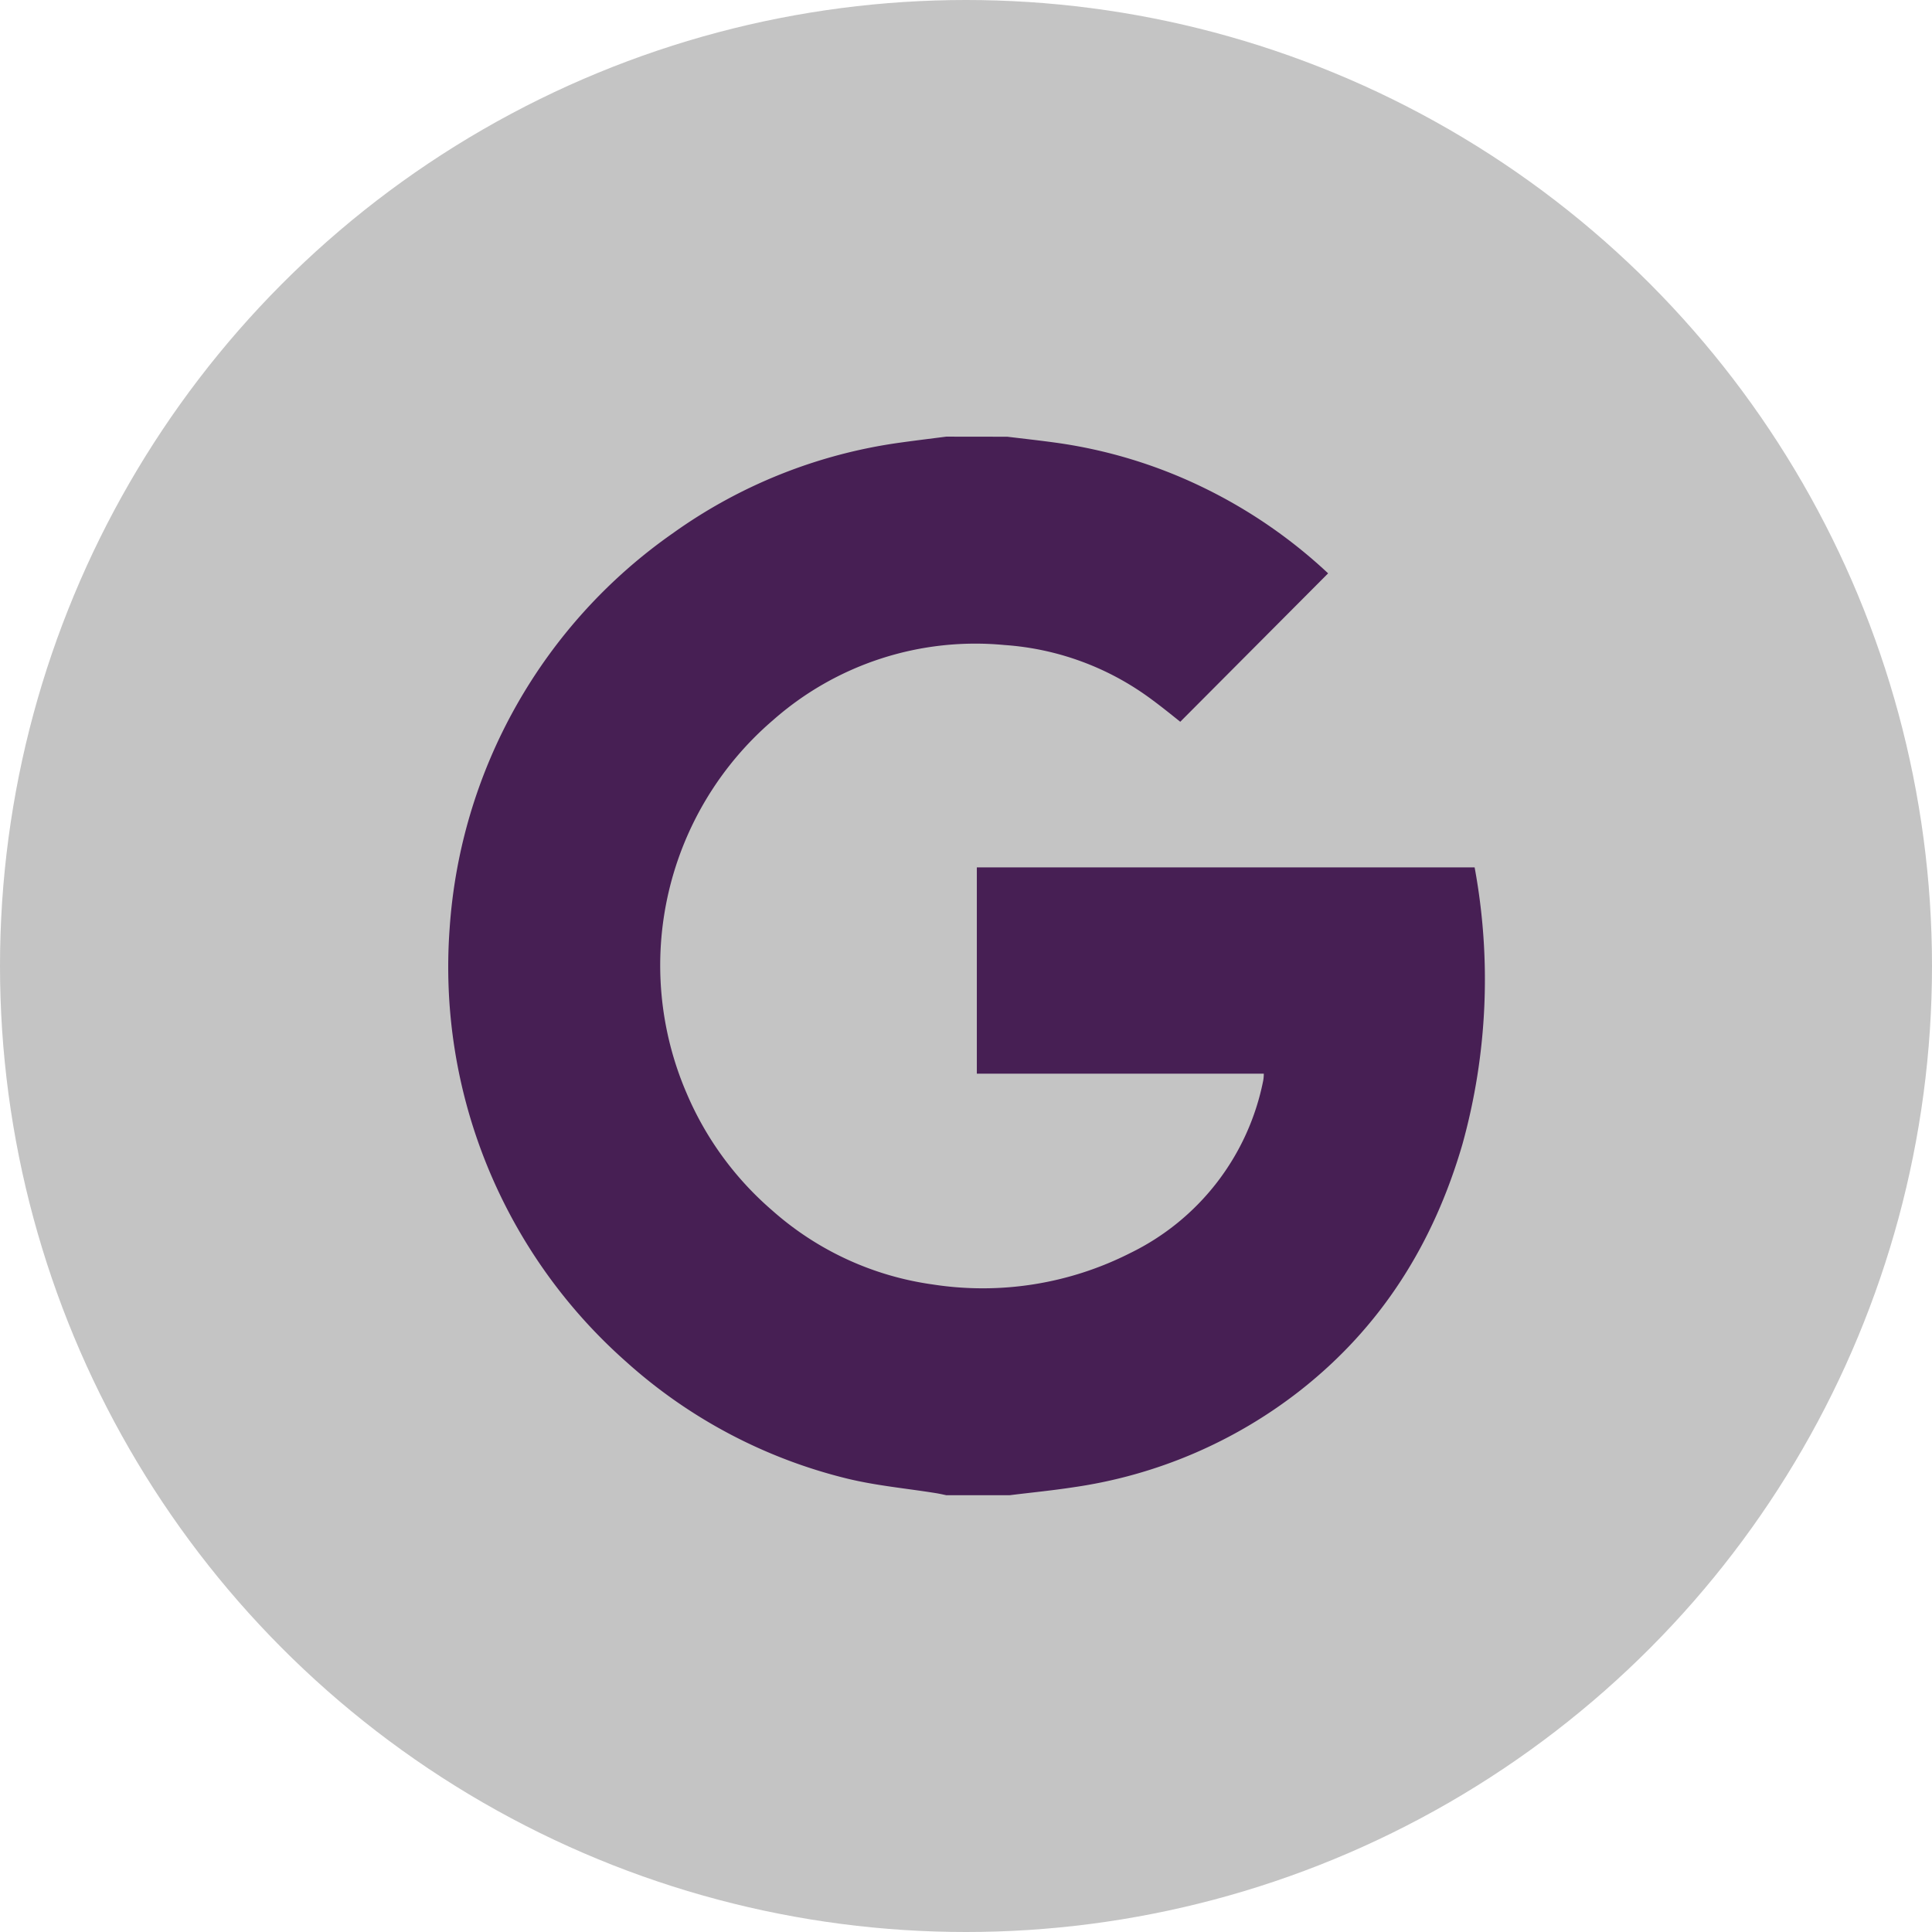 <svg id="Capa_1" data-name="Capa 1" xmlns="http://www.w3.org/2000/svg" viewBox="0 0 242.38 242.38"><defs><style>.cls-1{fill:#c4c4c4;}.cls-2{fill:#471f54;}</style></defs><title>iconGoogle</title><circle class="cls-1" cx="121.19" cy="121.19" r="121.19"/><path class="cls-2" d="M126.37,54.79c2.08.25,4.17.48,6.25.77a61.68,61.68,0,0,1,18,5.44,63.35,63.35,0,0,1,16,10.93L148.07,90.55c-1.25-1-2.68-2.16-4.18-3.23A34.92,34.92,0,0,0,126,80.92a38.36,38.36,0,0,0-29,9.41,40.5,40.5,0,0,0-10.86,46.82,40.08,40.08,0,0,0,10.72,14.69,38.23,38.23,0,0,0,20.14,9.3,40.92,40.92,0,0,0,24.82-3.95,30.7,30.7,0,0,0,16.66-21.64,5.11,5.11,0,0,0,.07-.85h-36V108.82H185a77.23,77.23,0,0,1-1.53,34.73c-3.61,12.41-10.15,22.9-20.4,30.93a59.94,59.94,0,0,1-28.37,12.1c-2.66.41-5.35.67-8,1h-8c-.41-.09-.82-.18-1.24-.25-3.72-.6-7.51-.94-11.17-1.83a64.27,64.27,0,0,1-27.78-14.7,66.11,66.11,0,0,1-22.1-54.33,65.92,65.92,0,0,1,28-49.57,64,64,0,0,1,28.45-11.36c2-.28,3.9-.51,5.85-.76Z"/></svg>